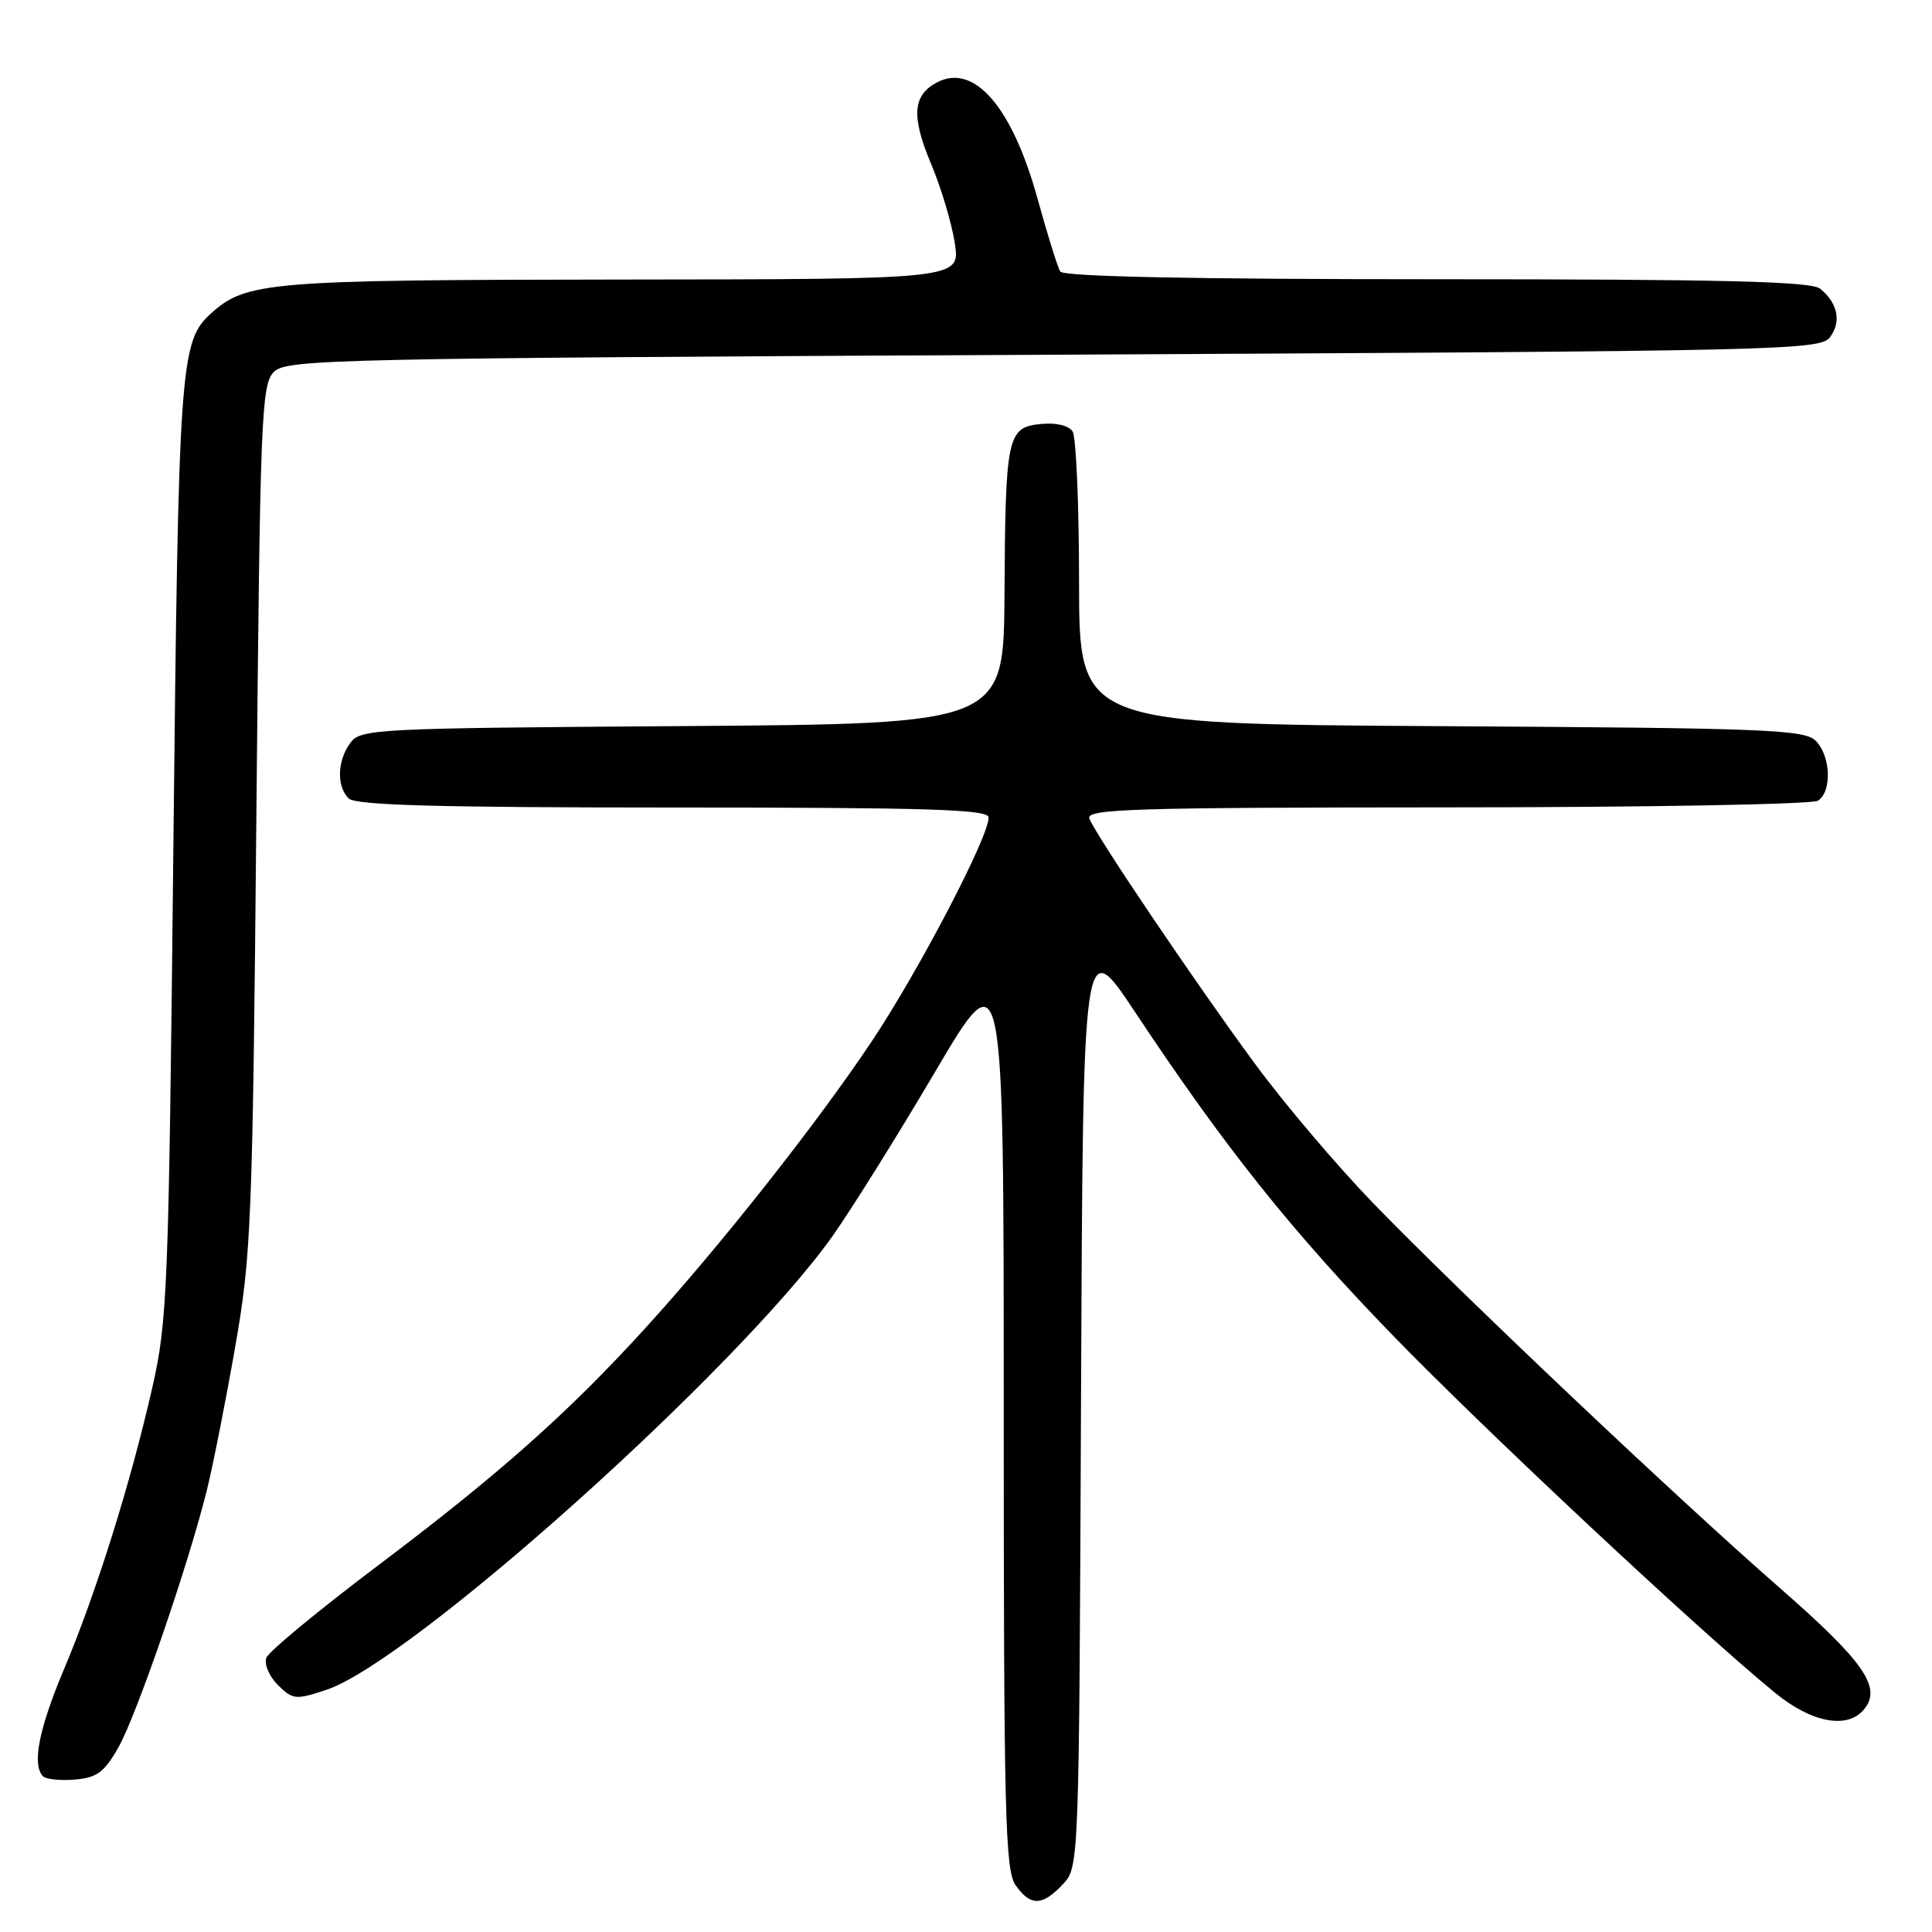 <?xml version="1.0" encoding="UTF-8" standalone="no"?>
<!DOCTYPE svg PUBLIC "-//W3C//DTD SVG 1.1//EN" "http://www.w3.org/Graphics/SVG/1.1/DTD/svg11.dtd" >
<svg xmlns="http://www.w3.org/2000/svg" xmlns:xlink="http://www.w3.org/1999/xlink" version="1.1" viewBox="0 0 256 256">
 <g >
 <path fill="currentColor"
d=" M 140.82 249.69 C 142.98 247.39 142.98 247.39 143.24 185.55 C 143.50 123.71 143.50 123.71 150.40 134.10 C 162.25 151.97 171.04 163.00 184.49 176.88 C 196.71 189.48 225.07 216.01 235.17 224.28 C 240.05 228.28 244.78 229.17 246.99 226.51 C 249.40 223.61 247.02 220.19 235.75 210.34 C 222.01 198.33 193.57 171.41 181.90 159.37 C 177.18 154.49 170.16 146.22 166.32 141.00 C 158.43 130.28 145.20 110.69 144.35 108.47 C 143.86 107.19 149.97 107.00 191.64 106.98 C 217.96 106.98 240.12 106.58 240.88 106.10 C 242.77 104.90 242.60 100.17 240.59 98.16 C 239.10 96.67 234.10 96.47 190.96 96.22 C 143.00 95.94 143.00 95.94 142.98 77.22 C 142.98 66.92 142.59 57.90 142.13 57.18 C 141.63 56.38 139.94 55.98 137.93 56.18 C 133.47 56.61 133.22 57.75 133.10 78.71 C 133.00 95.92 133.00 95.92 90.42 96.21 C 49.60 96.49 47.78 96.58 46.42 98.44 C 44.68 100.81 44.58 104.18 46.20 105.80 C 47.10 106.70 58.02 107.00 89.20 107.00 C 123.20 107.00 131.00 107.25 131.00 108.32 C 131.00 110.93 121.73 128.67 115.50 138.00 C 108.14 149.02 95.36 165.19 85.34 176.17 C 75.12 187.36 66.07 195.39 50.08 207.44 C 42.27 213.33 35.62 218.82 35.30 219.65 C 34.98 220.49 35.65 222.10 36.81 223.26 C 38.78 225.22 39.17 225.26 43.20 223.93 C 54.48 220.22 97.80 181.40 110.30 163.81 C 112.76 160.34 118.88 150.55 123.89 142.05 C 133.00 126.60 133.00 126.60 133.00 187.08 C 133.00 240.20 133.19 247.83 134.56 249.78 C 136.54 252.61 138.10 252.58 140.82 249.69 Z  M 15.71 231.50 C 18.12 227.22 24.94 207.40 27.40 197.50 C 28.22 194.20 29.91 185.65 31.16 178.50 C 33.30 166.30 33.47 162.00 33.97 108.28 C 34.46 55.11 34.63 50.94 36.29 49.28 C 37.97 47.60 43.87 47.47 139.62 47.00 C 236.89 46.52 241.22 46.42 242.51 44.65 C 244.02 42.59 243.50 40.13 241.17 38.25 C 239.98 37.29 228.27 37.00 190.37 37.00 C 157.88 37.00 140.90 36.65 140.49 35.98 C 140.14 35.41 138.80 31.12 137.51 26.43 C 134.13 14.14 129.06 8.29 124.11 10.94 C 120.93 12.64 120.74 15.44 123.36 21.68 C 124.71 24.88 126.13 29.64 126.52 32.25 C 127.23 37.00 127.23 37.00 82.36 37.04 C 35.43 37.09 32.62 37.32 27.94 41.55 C 23.86 45.24 23.65 48.23 22.97 112.50 C 22.35 171.18 22.20 175.01 20.15 184.00 C 17.25 196.71 12.73 211.11 8.48 221.18 C 5.13 229.13 4.21 233.87 5.71 235.38 C 6.11 235.77 8.01 235.96 9.94 235.80 C 12.86 235.55 13.83 234.83 15.71 231.50 Z "/>
</g>
</svg>